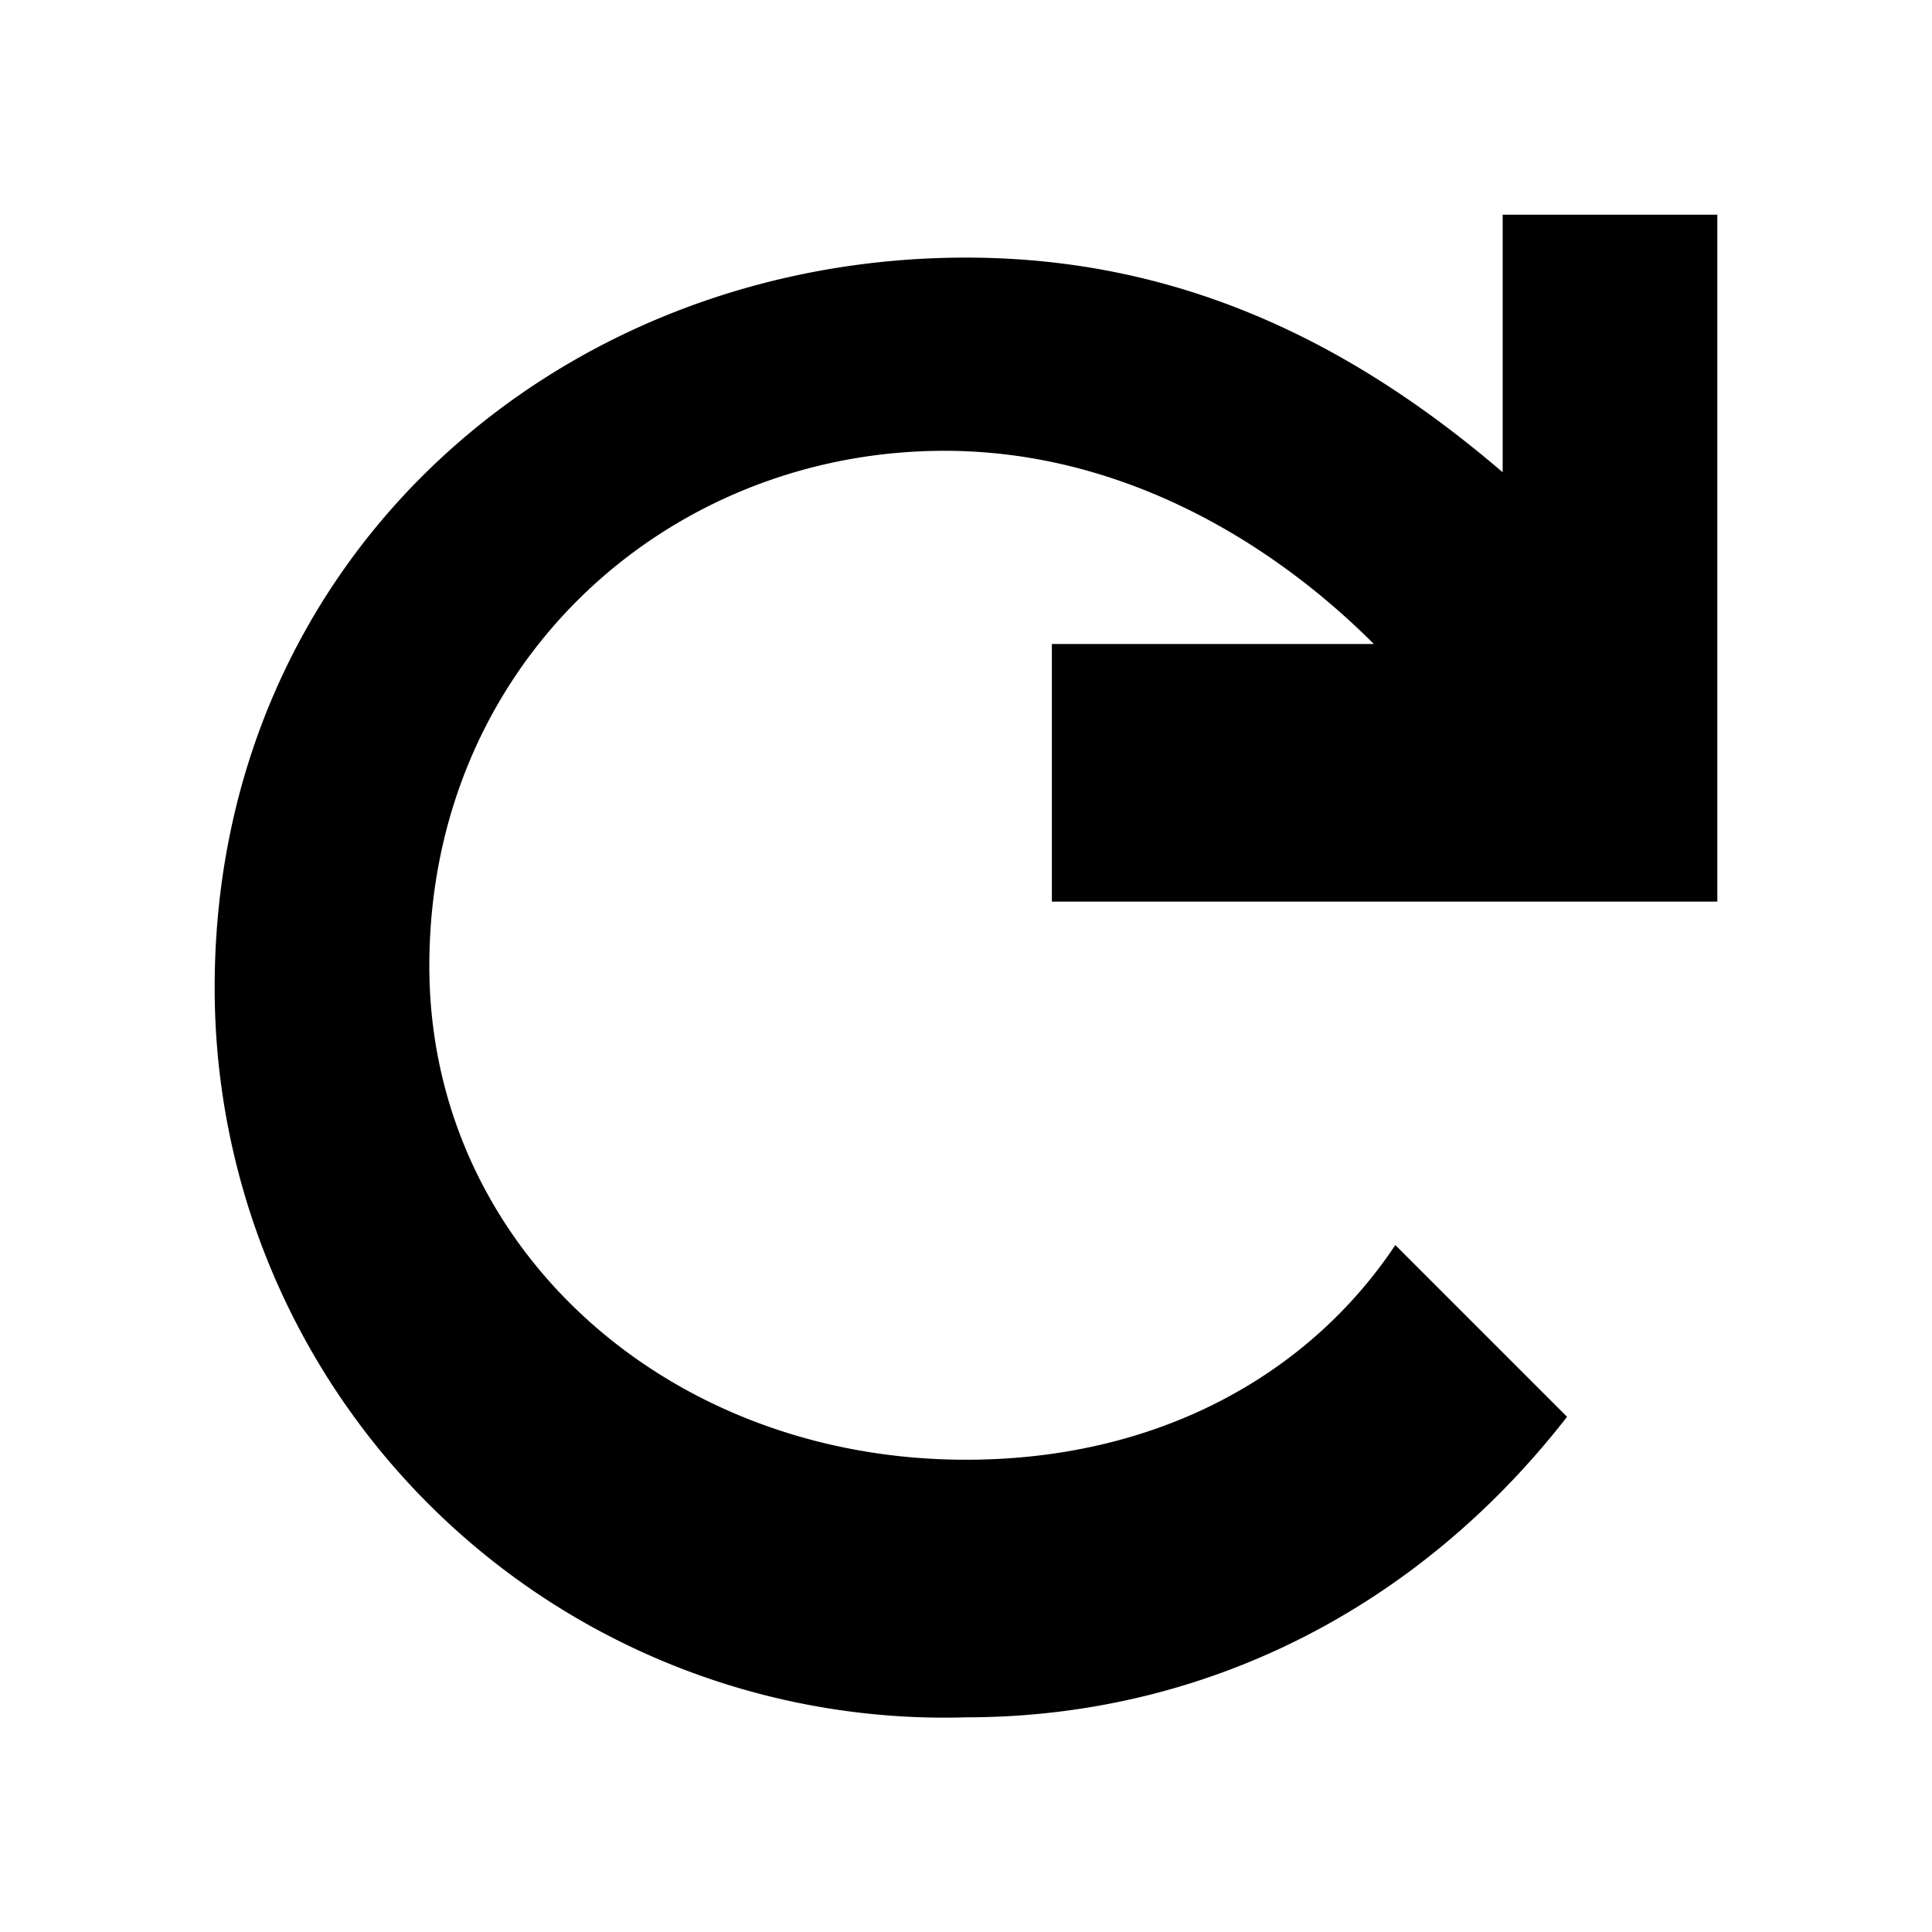 <svg id="icon_reopen" viewBox="0 0 9 9" xmlns="http://www.w3.org/2000/svg"><path d="M4.9 4.2V3h1.5c-.5-.5-1.2-.9-2-.9-1.3 0-2.4 1-2.4 2.4 0 1.3 1.1 2.3 2.5 2.3.9 0 1.6-.4 2-1l.8.8C6.6 7.5 5.6 8 4.5 8A3.4 3.4 0 011 4.6c0-2 1.6-3.4 3.5-3.4 1 0 1.8.4 2.5 1V1h1v3.2H4.9z"/></svg>
